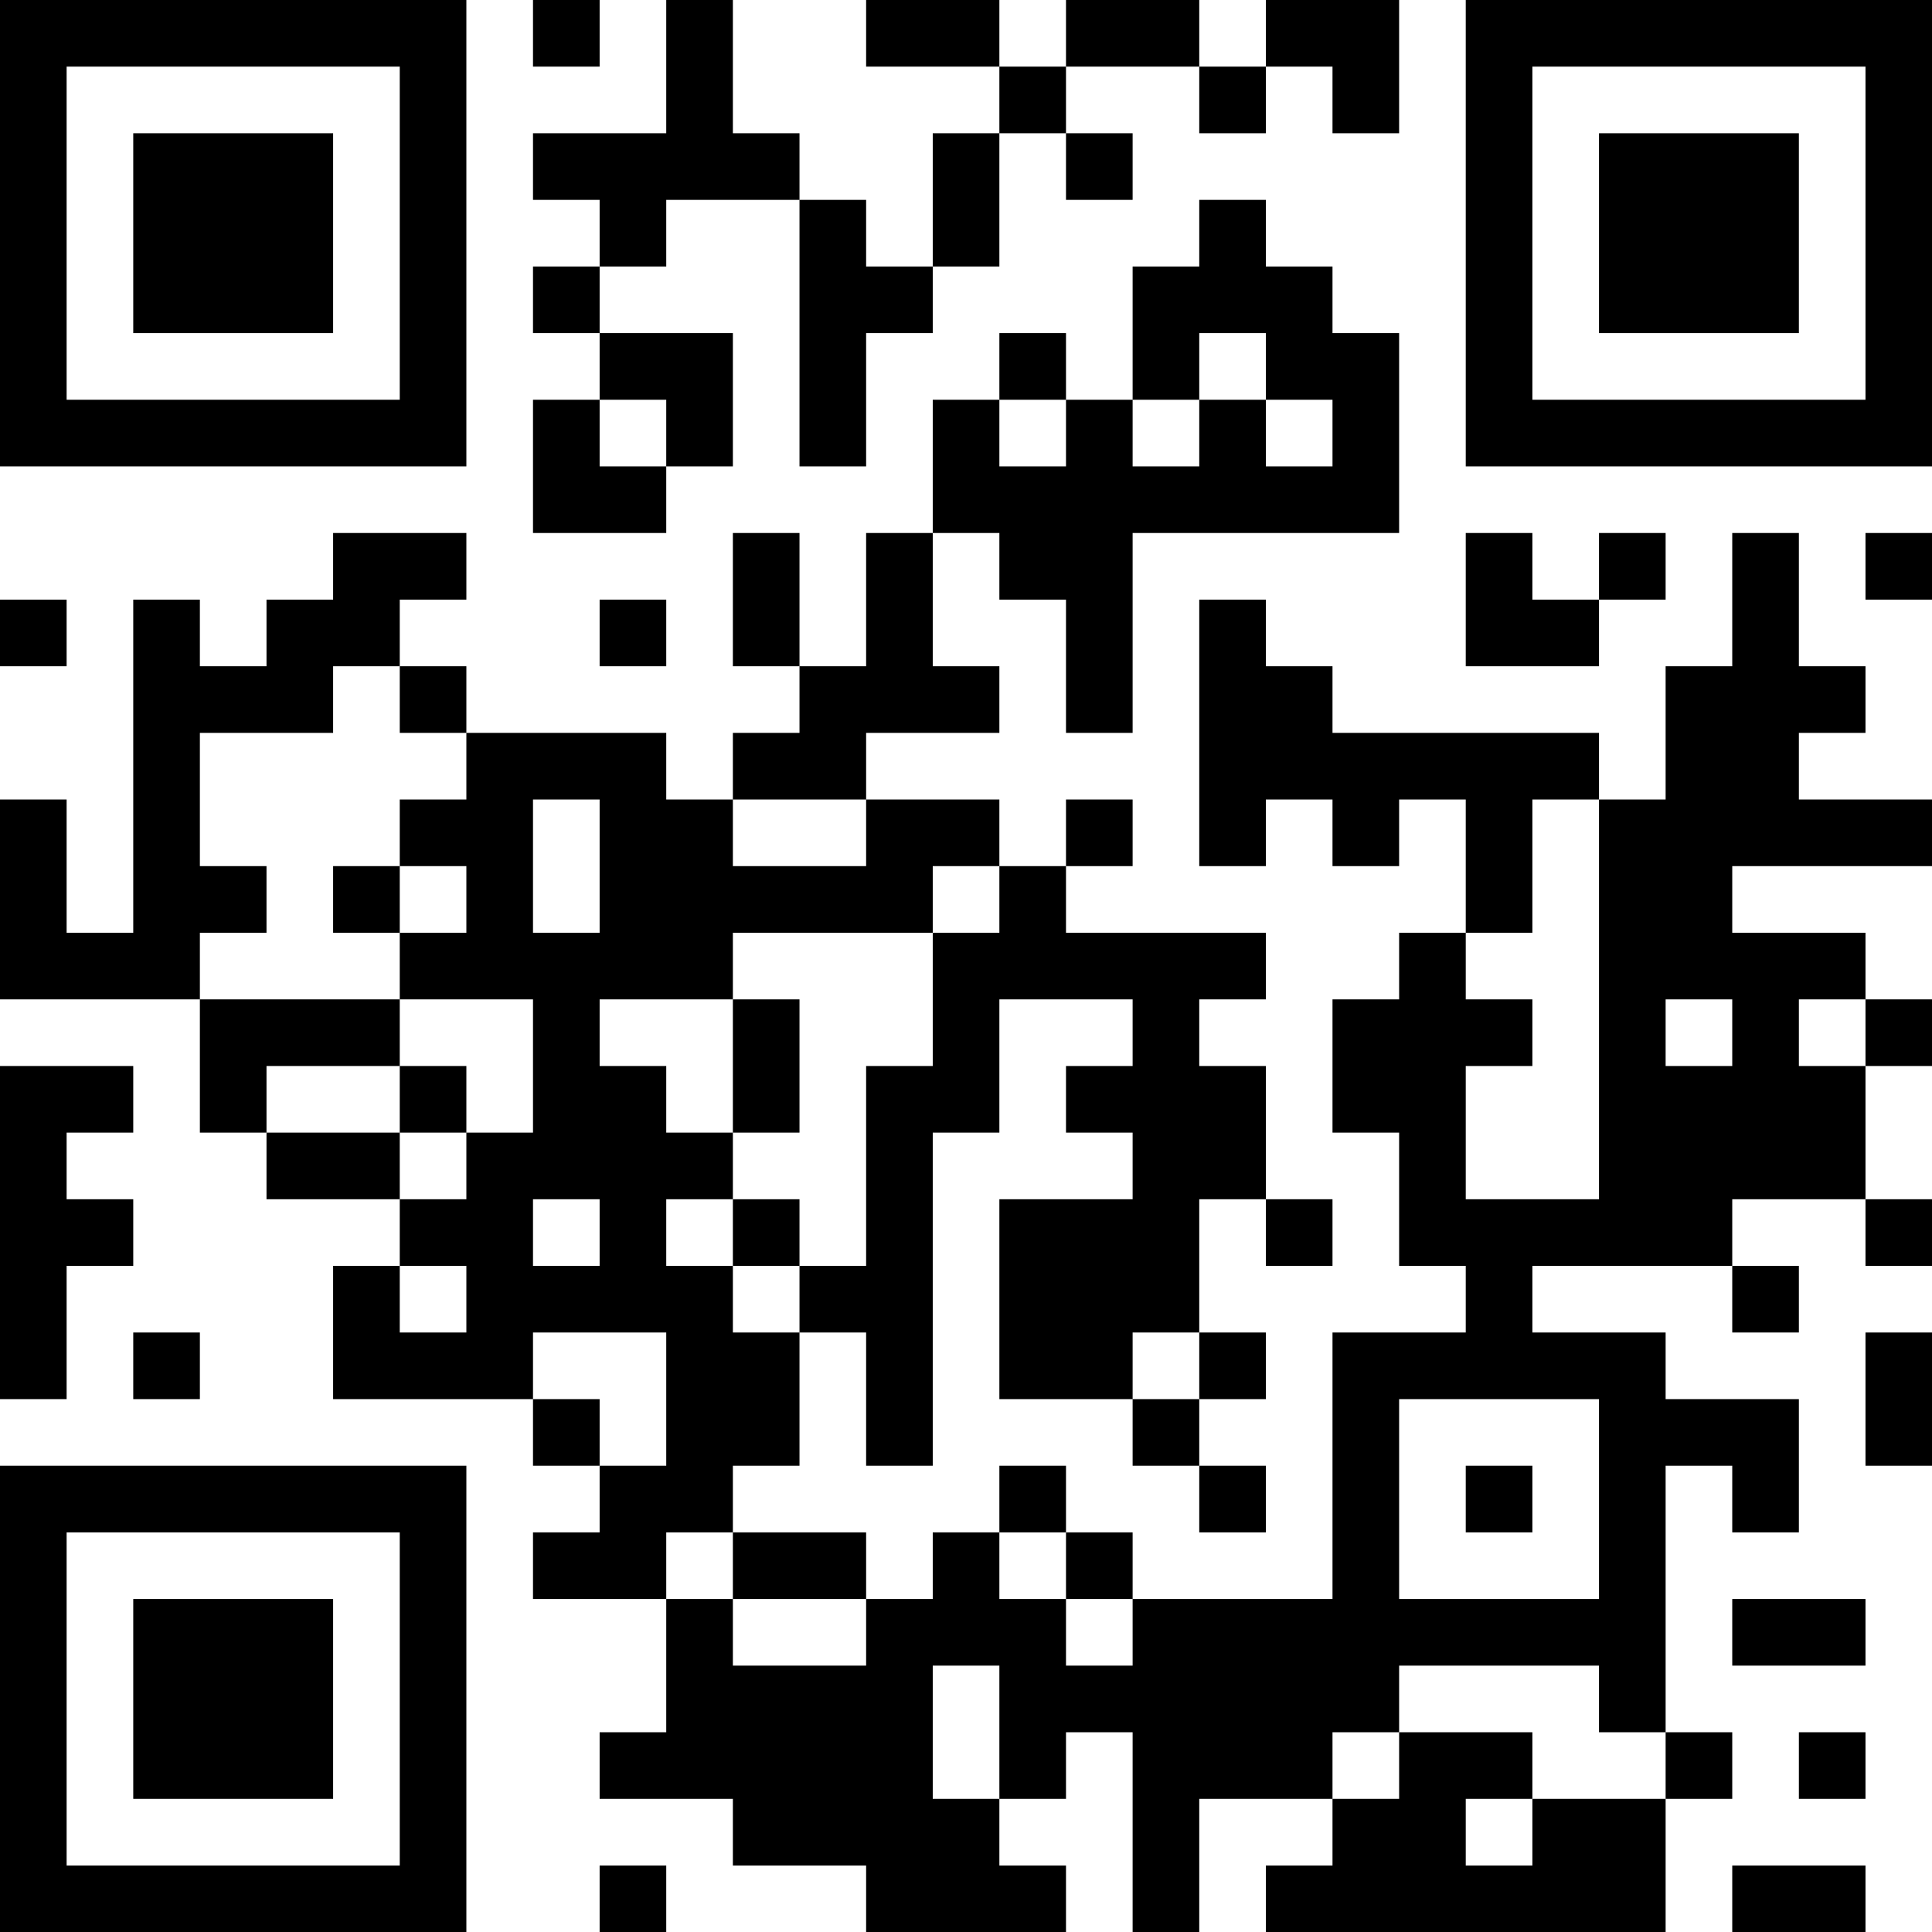 <?xml version="1.0" encoding="UTF-8"?>
<svg xmlns="http://www.w3.org/2000/svg" version="1.1" width="200" height="200" viewBox="0 0 200 200"><rect x="0" y="0" width="200" height="200" fill="#ffffff"/><g transform="scale(6.897)"><g transform="translate(0,0)"><path fill-rule="evenodd" d="M8 0L8 1L9 1L9 0ZM10 0L10 2L8 2L8 3L9 3L9 4L8 4L8 5L9 5L9 6L8 6L8 8L10 8L10 7L11 7L11 5L9 5L9 4L10 4L10 3L12 3L12 7L13 7L13 5L14 5L14 4L15 4L15 2L16 2L16 3L17 3L17 2L16 2L16 1L18 1L18 2L19 2L19 1L20 1L20 2L21 2L21 0L19 0L19 1L18 1L18 0L16 0L16 1L15 1L15 0L13 0L13 1L15 1L15 2L14 2L14 4L13 4L13 3L12 3L12 2L11 2L11 0ZM18 3L18 4L17 4L17 6L16 6L16 5L15 5L15 6L14 6L14 8L13 8L13 10L12 10L12 8L11 8L11 10L12 10L12 11L11 11L11 12L10 12L10 11L7 11L7 10L6 10L6 9L7 9L7 8L5 8L5 9L4 9L4 10L3 10L3 9L2 9L2 14L1 14L1 12L0 12L0 15L3 15L3 17L4 17L4 18L6 18L6 19L5 19L5 21L8 21L8 22L9 22L9 23L8 23L8 24L10 24L10 26L9 26L9 27L11 27L11 28L13 28L13 29L16 29L16 28L15 28L15 27L16 27L16 26L17 26L17 29L18 29L18 27L20 27L20 28L19 28L19 29L25 29L25 27L26 27L26 26L25 26L25 22L26 22L26 23L27 23L27 21L25 21L25 20L23 20L23 19L26 19L26 20L27 20L27 19L26 19L26 18L28 18L28 19L29 19L29 18L28 18L28 16L29 16L29 15L28 15L28 14L26 14L26 13L29 13L29 12L27 12L27 11L28 11L28 10L27 10L27 8L26 8L26 10L25 10L25 12L24 12L24 11L20 11L20 10L19 10L19 9L18 9L18 13L19 13L19 12L20 12L20 13L21 13L21 12L22 12L22 14L21 14L21 15L20 15L20 17L21 17L21 19L22 19L22 20L20 20L20 24L17 24L17 23L16 23L16 22L15 22L15 23L14 23L14 24L13 24L13 23L11 23L11 22L12 22L12 20L13 20L13 22L14 22L14 17L15 17L15 15L17 15L17 16L16 16L16 17L17 17L17 18L15 18L15 21L17 21L17 22L18 22L18 23L19 23L19 22L18 22L18 21L19 21L19 20L18 20L18 18L19 18L19 19L20 19L20 18L19 18L19 16L18 16L18 15L19 15L19 14L16 14L16 13L17 13L17 12L16 12L16 13L15 13L15 12L13 12L13 11L15 11L15 10L14 10L14 8L15 8L15 9L16 9L16 11L17 11L17 8L21 8L21 5L20 5L20 4L19 4L19 3ZM18 5L18 6L17 6L17 7L18 7L18 6L19 6L19 7L20 7L20 6L19 6L19 5ZM9 6L9 7L10 7L10 6ZM15 6L15 7L16 7L16 6ZM22 8L22 10L24 10L24 9L25 9L25 8L24 8L24 9L23 9L23 8ZM28 8L28 9L29 9L29 8ZM0 9L0 10L1 10L1 9ZM9 9L9 10L10 10L10 9ZM5 10L5 11L3 11L3 13L4 13L4 14L3 14L3 15L6 15L6 16L4 16L4 17L6 17L6 18L7 18L7 17L8 17L8 15L6 15L6 14L7 14L7 13L6 13L6 12L7 12L7 11L6 11L6 10ZM8 12L8 14L9 14L9 12ZM11 12L11 13L13 13L13 12ZM23 12L23 14L22 14L22 15L23 15L23 16L22 16L22 18L24 18L24 12ZM5 13L5 14L6 14L6 13ZM14 13L14 14L11 14L11 15L9 15L9 16L10 16L10 17L11 17L11 18L10 18L10 19L11 19L11 20L12 20L12 19L13 19L13 16L14 16L14 14L15 14L15 13ZM11 15L11 17L12 17L12 15ZM25 15L25 16L26 16L26 15ZM27 15L27 16L28 16L28 15ZM0 16L0 21L1 21L1 19L2 19L2 18L1 18L1 17L2 17L2 16ZM6 16L6 17L7 17L7 16ZM8 18L8 19L9 19L9 18ZM11 18L11 19L12 19L12 18ZM6 19L6 20L7 20L7 19ZM2 20L2 21L3 21L3 20ZM8 20L8 21L9 21L9 22L10 22L10 20ZM17 20L17 21L18 21L18 20ZM28 20L28 22L29 22L29 20ZM21 21L21 24L24 24L24 21ZM22 22L22 23L23 23L23 22ZM10 23L10 24L11 24L11 25L13 25L13 24L11 24L11 23ZM15 23L15 24L16 24L16 25L17 25L17 24L16 24L16 23ZM26 24L26 25L28 25L28 24ZM14 25L14 27L15 27L15 25ZM21 25L21 26L20 26L20 27L21 27L21 26L23 26L23 27L22 27L22 28L23 28L23 27L25 27L25 26L24 26L24 25ZM27 26L27 27L28 27L28 26ZM9 28L9 29L10 29L10 28ZM26 28L26 29L28 29L28 28ZM0 0L0 7L7 7L7 0ZM1 1L1 6L6 6L6 1ZM2 2L2 5L5 5L5 2ZM22 0L22 7L29 7L29 0ZM23 1L23 6L28 6L28 1ZM24 2L24 5L27 5L27 2ZM0 22L0 29L7 29L7 22ZM1 23L1 28L6 28L6 23ZM2 24L2 27L5 27L5 24Z" fill="#000000"/></g></g></svg>
